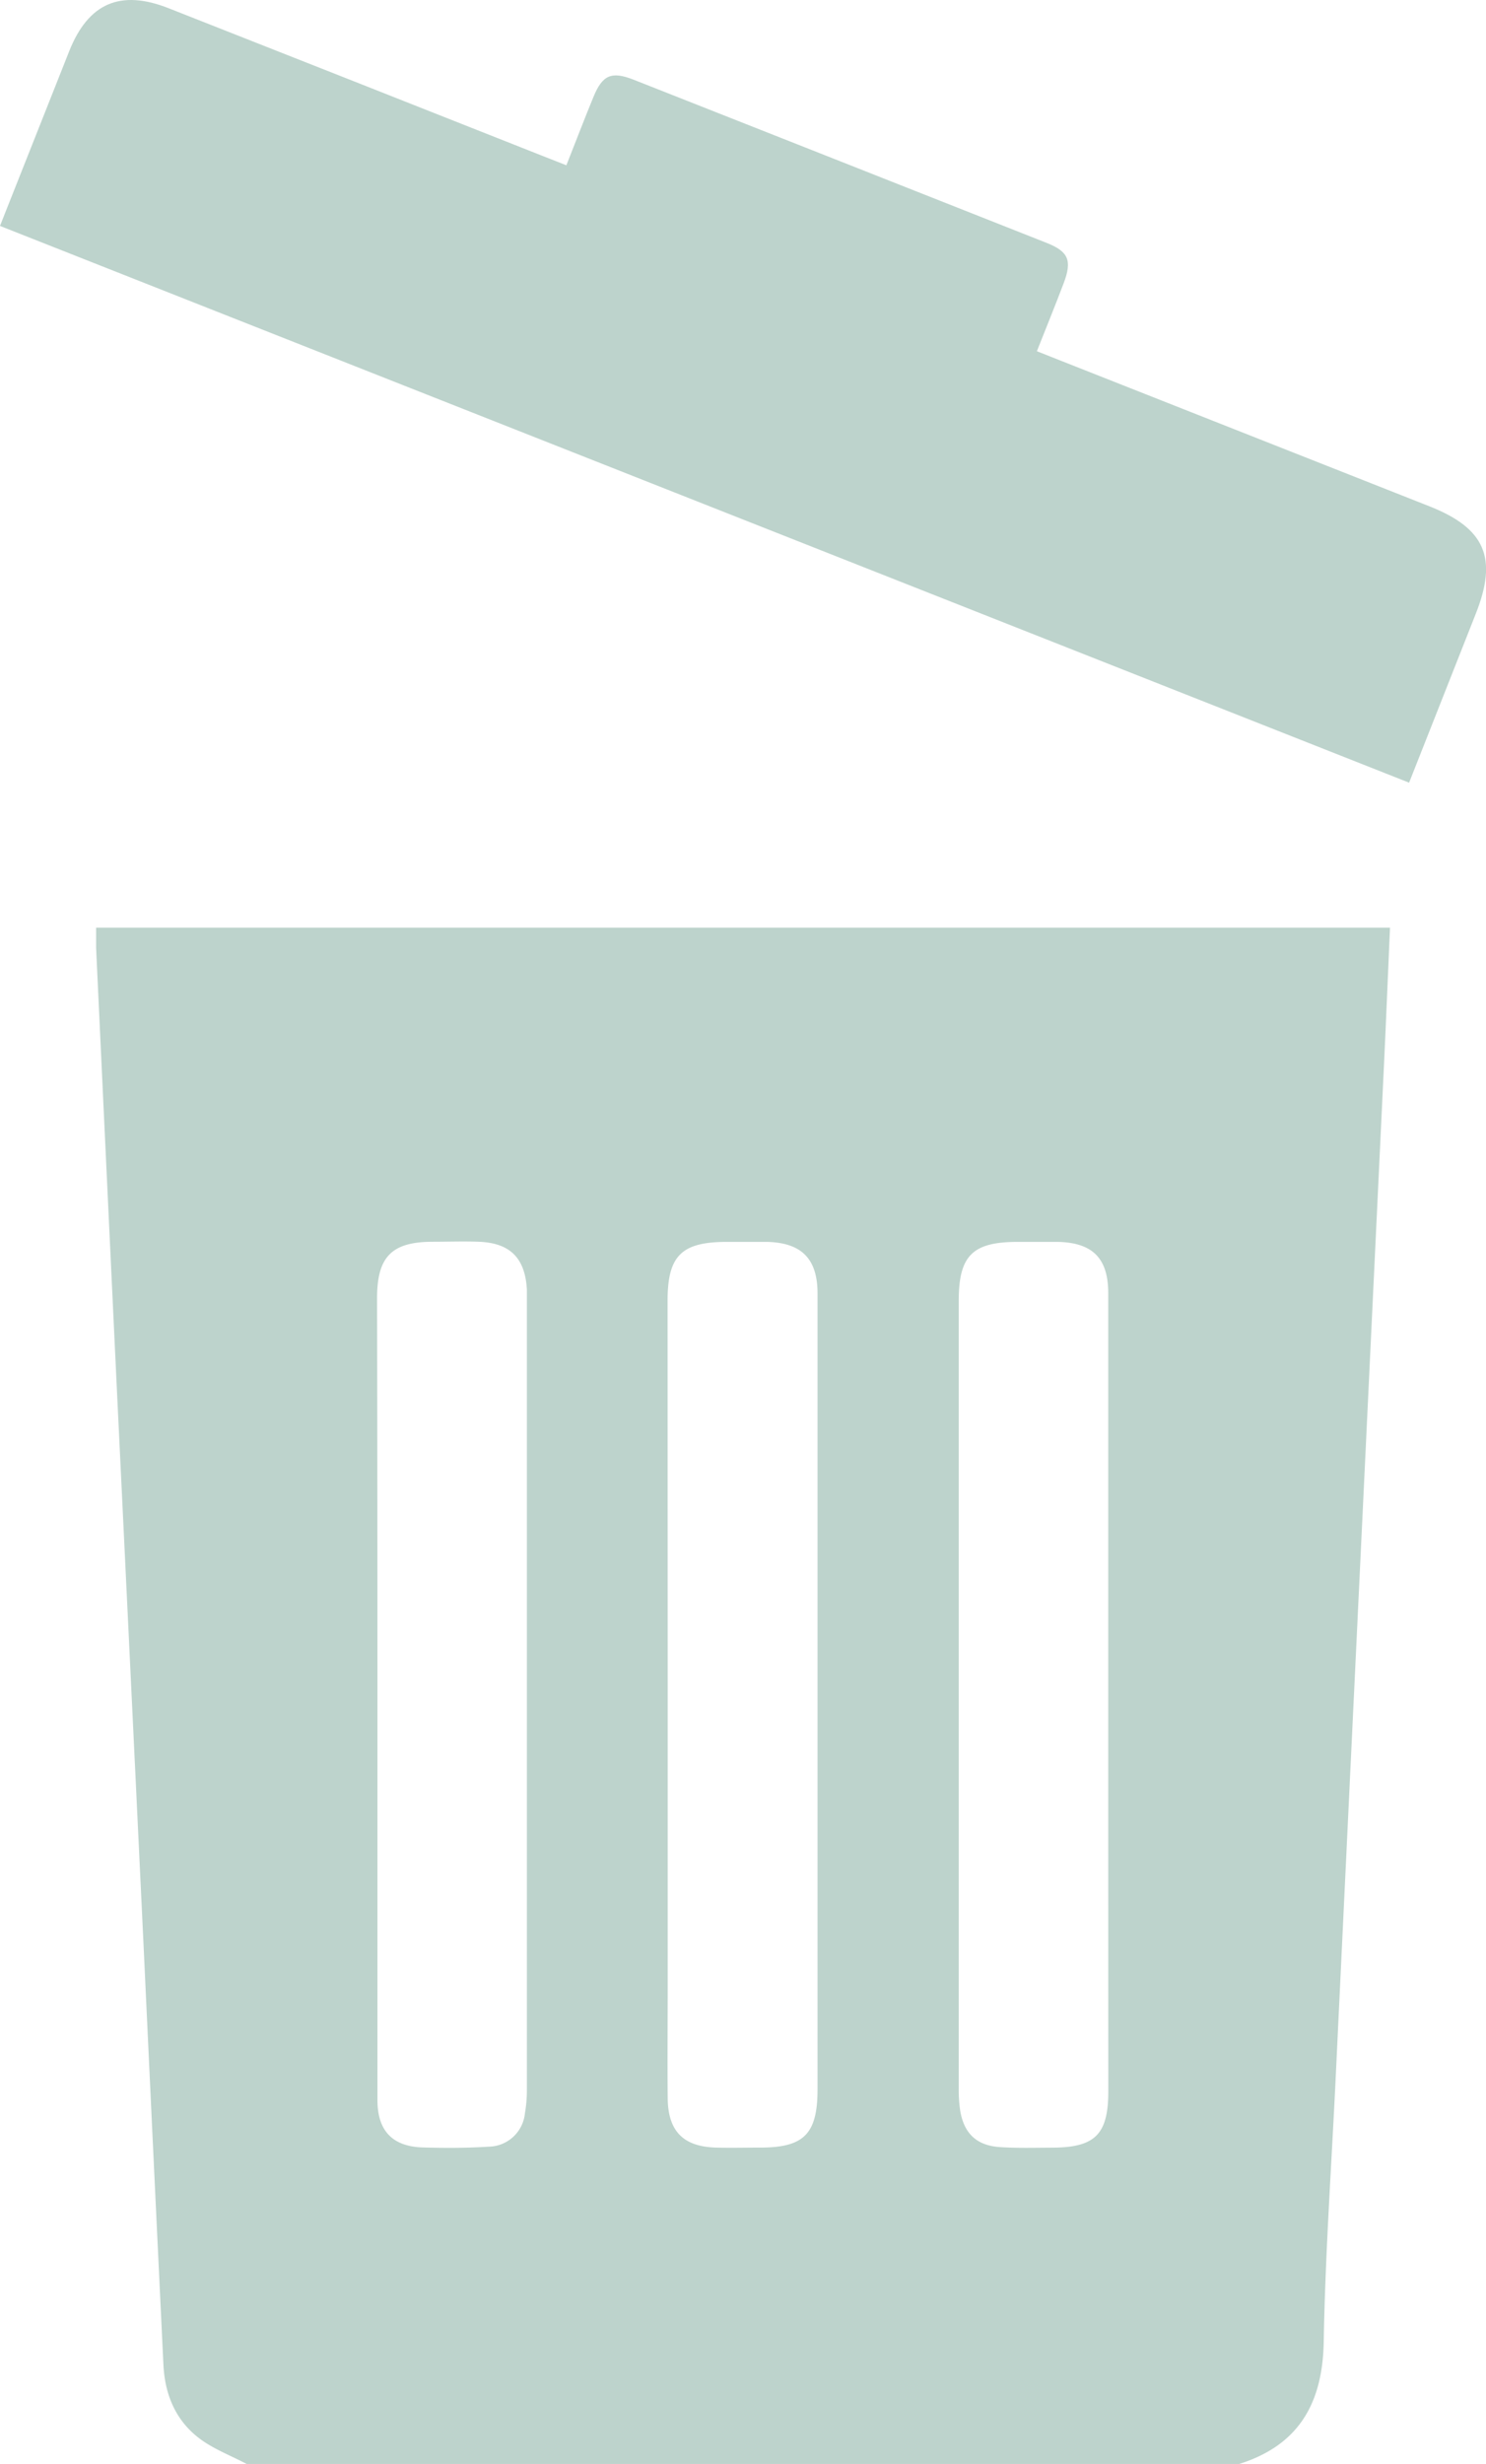 <svg id="Слой_1" data-name="Слой 1" xmlns="http://www.w3.org/2000/svg" viewBox="0 0 239.02 396.1"><defs><style>.cls-1{fill:#bdd3cc;}</style></defs><title>Мусорка</title><path class="cls-1" d="M257.42,556.33c-2.59-1.37-5.44-2.43-7.73-4.2-3.72-2.87-5.43-7-5.66-11.69q-1.64-34.1-3.23-68.19-2.09-43.81-4.21-87.62-1.71-36-3.39-72c0-1,0-2.07,0-3.27H441.32c-.32,7.27-.61,14.36-.94,21.44l-3.6,75.52-4.23,88.58c-.67,13.91-1.65,27.82-1.89,41.74-.17,9.94-4,16.68-13.66,19.71Zm67.72-123.84v46.9c0,6.06-.06,12.12,0,18.18.06,5.31,2.55,7.77,7.84,7.9,2.34.06,4.68,0,7,0,7.11,0,9.26-2.2,9.26-9.4V407.41c0-13.08,0-26.16,0-39.24,0-5.61-2.59-8.17-8.16-8.3-2.13,0-4.26,0-6.38,0-7.34,0-9.58,2.21-9.58,9.45Zm-46.69.24v35.73c0,9.78,0,19.56,0,29.35,0,5,2.45,7.51,7.38,7.64,3.5.09,7,.1,10.51-.13a5.94,5.94,0,0,0,5.83-5.35,22,22,0,0,0,.32-3.8q0-63.48,0-127c0-.53,0-1.06,0-1.59-.27-5.1-2.69-7.55-7.76-7.73-2.44-.09-4.89,0-7.34,0-6.62,0-9,2.38-9,9.06Q278.45,400.84,278.45,432.73ZM396,432.9q0-32.38,0-64.76c0-5.64-2.51-8.15-8.14-8.27-2.12,0-4.25,0-6.38,0-7.32,0-9.53,2.19-9.53,9.5q0,63.31,0,126.64a22.44,22.44,0,0,0,.23,3.48c.6,3.7,2.64,5.65,6.39,5.9,2.75.18,5.52.1,8.28.09,7.05,0,9.16-2.11,9.16-9.1Q396,464.64,396,432.9Z" transform="translate(-217.74 -160.23)"/><path class="cls-1" d="M308.84,186.8c1.56-3.93,2.91-7.49,4.36-11s2.88-4.16,6.45-2.76q33.24,13.11,66.47,26.25c3.5,1.39,4.09,2.83,2.71,6.47s-2.78,7.06-4.31,10.93l3.81,1.51,59.35,23.43c8.94,3.54,11,8.28,7.43,17.28s-7.09,18-10.72,27.14L217.74,196.55c.39-1,.76-1.94,1.14-2.89q5-12.61,10-25.22c3.07-7.72,8.24-9.95,16-6.88q30,11.81,59.94,23.66Z" transform="translate(-217.74 -160.23)"/></svg>